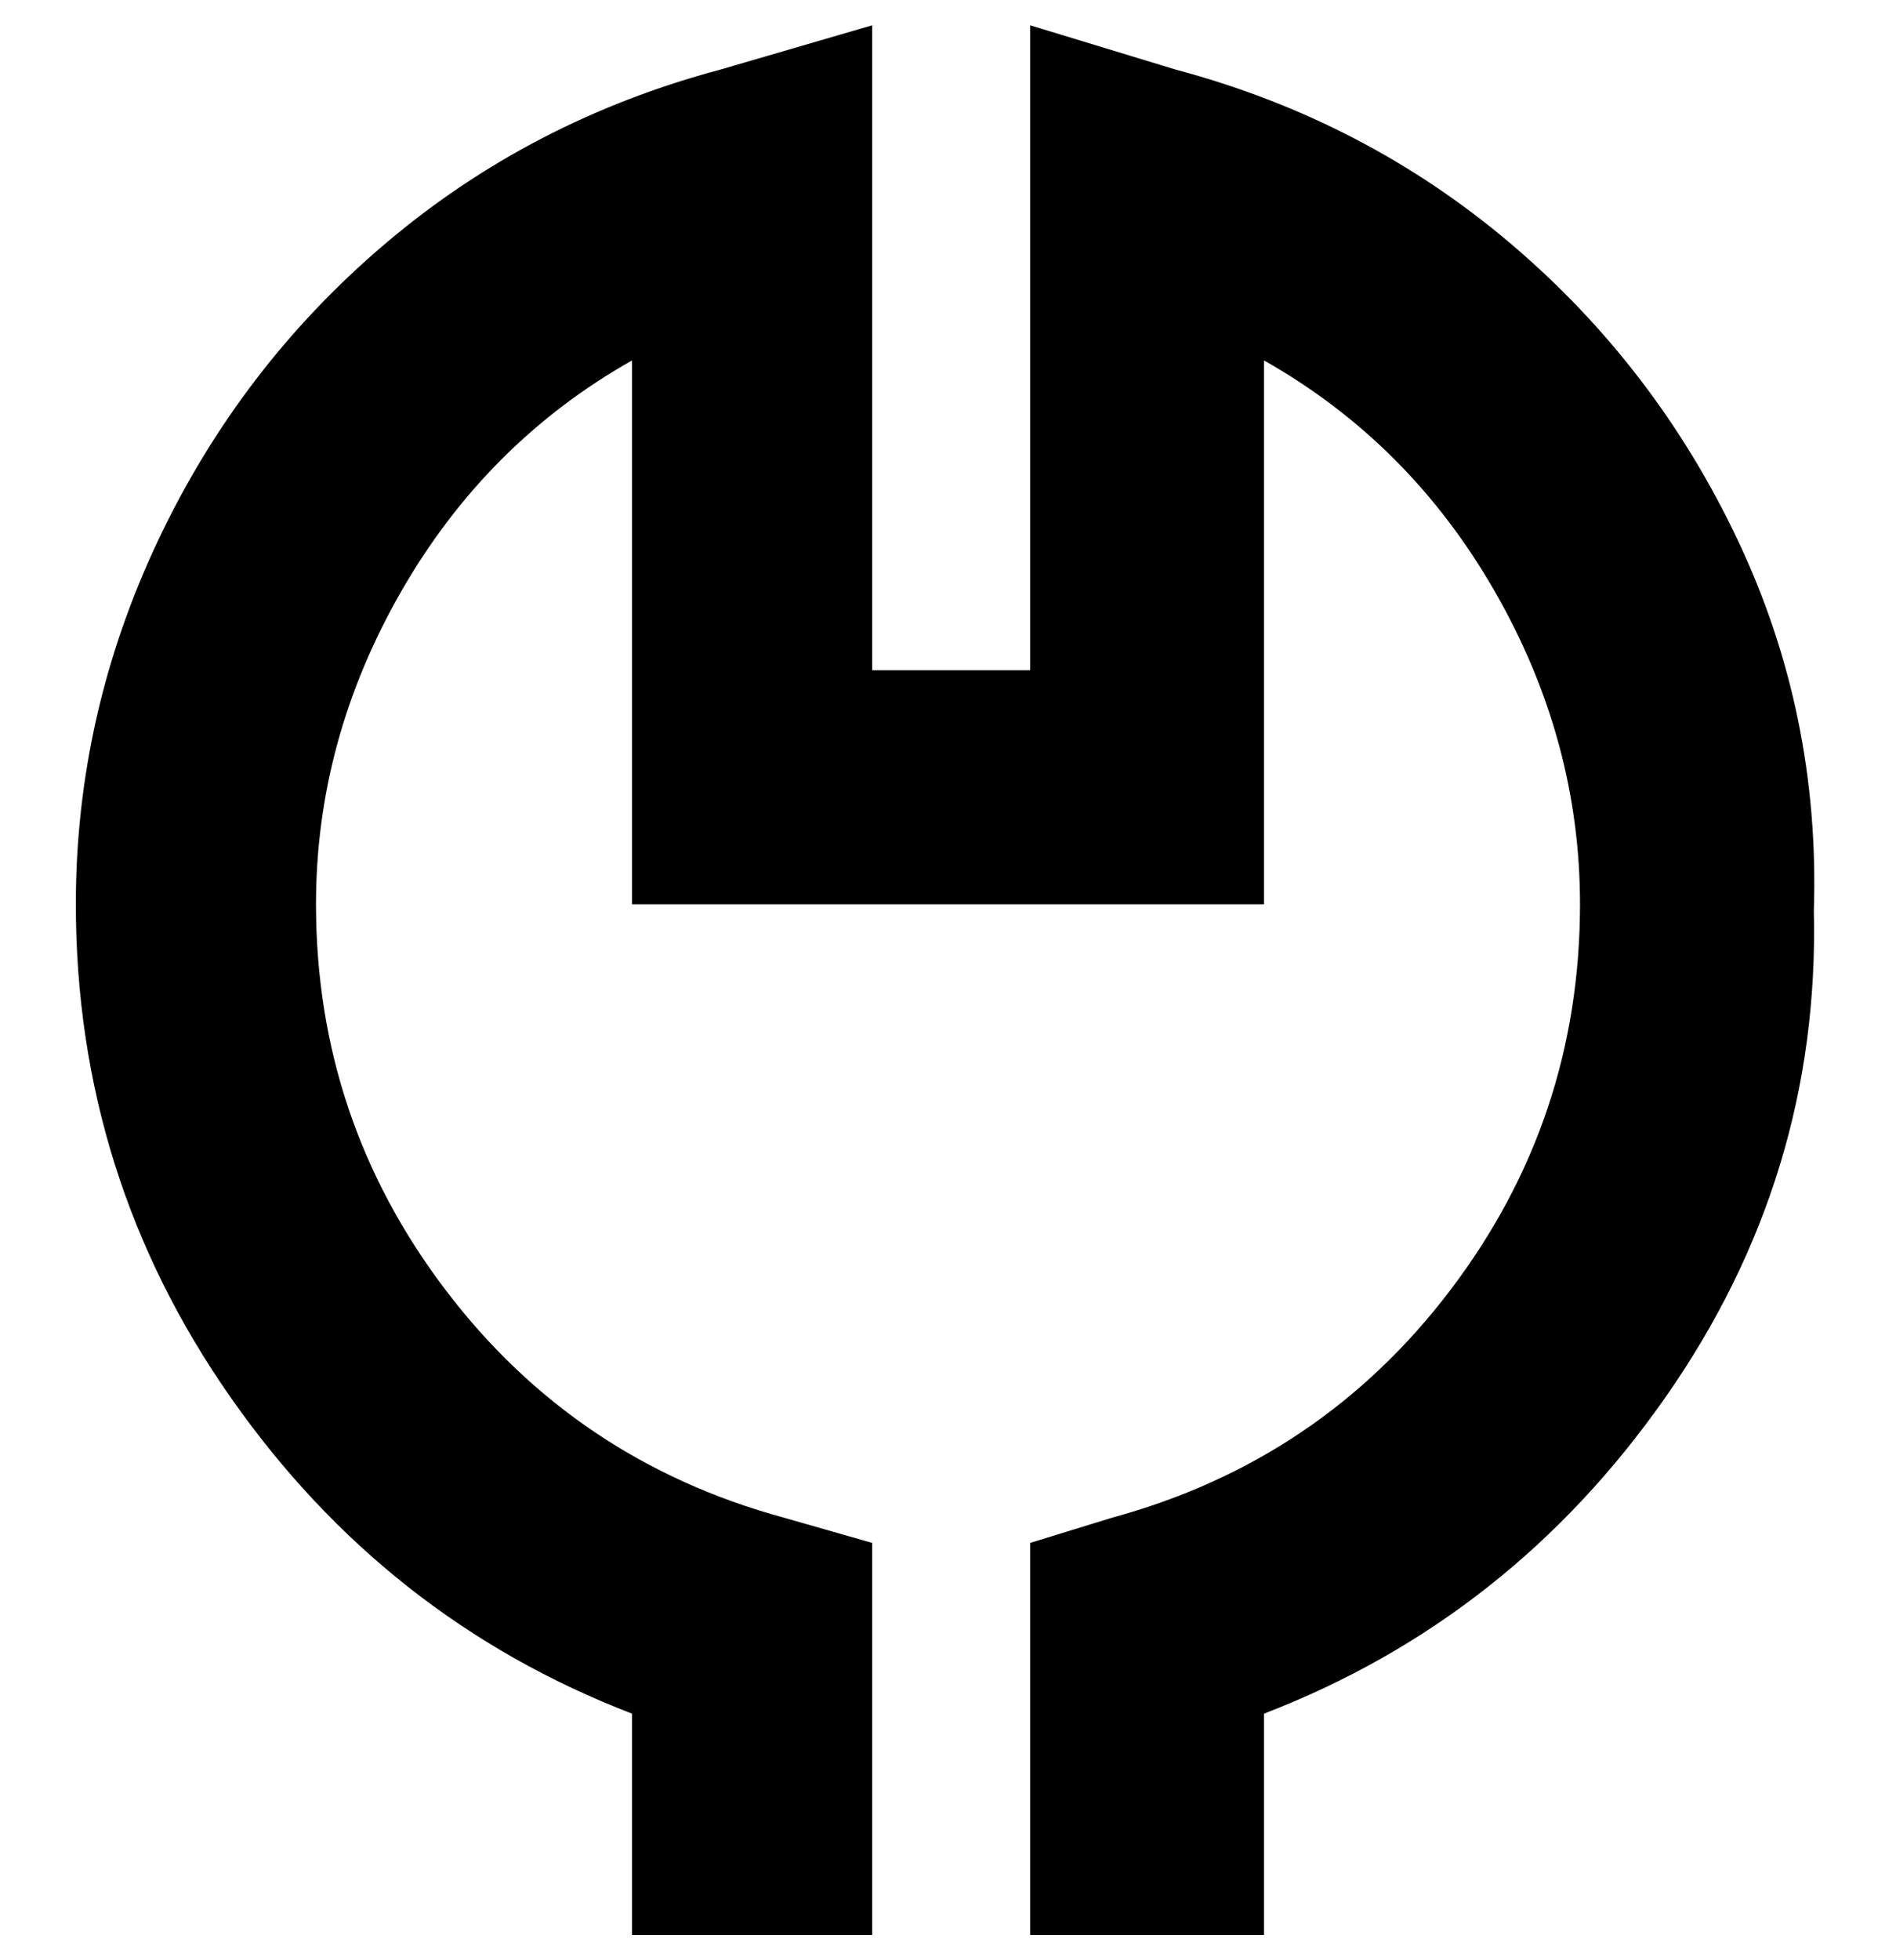 <svg viewBox="0 0 300 310" xmlns="http://www.w3.org/2000/svg"><path d="M200 306h-37v-62l13-4q33-9 53.5-36t20.5-61q0-26-13.5-49.5T200 57v86H100V57Q77 70 63.5 93.5T50 143q0 34 20.5 61t53.5 36l14 4v62h-38v-35q-39-15-63.5-50T12 143q0-30 13-57.5t36-47Q84 19 114 11l24-7v102h25V4l23 7q30 8 53 27.5t36 47q13 27.5 12 58.5 1 42-23.5 77T200 271v35z"/></svg>